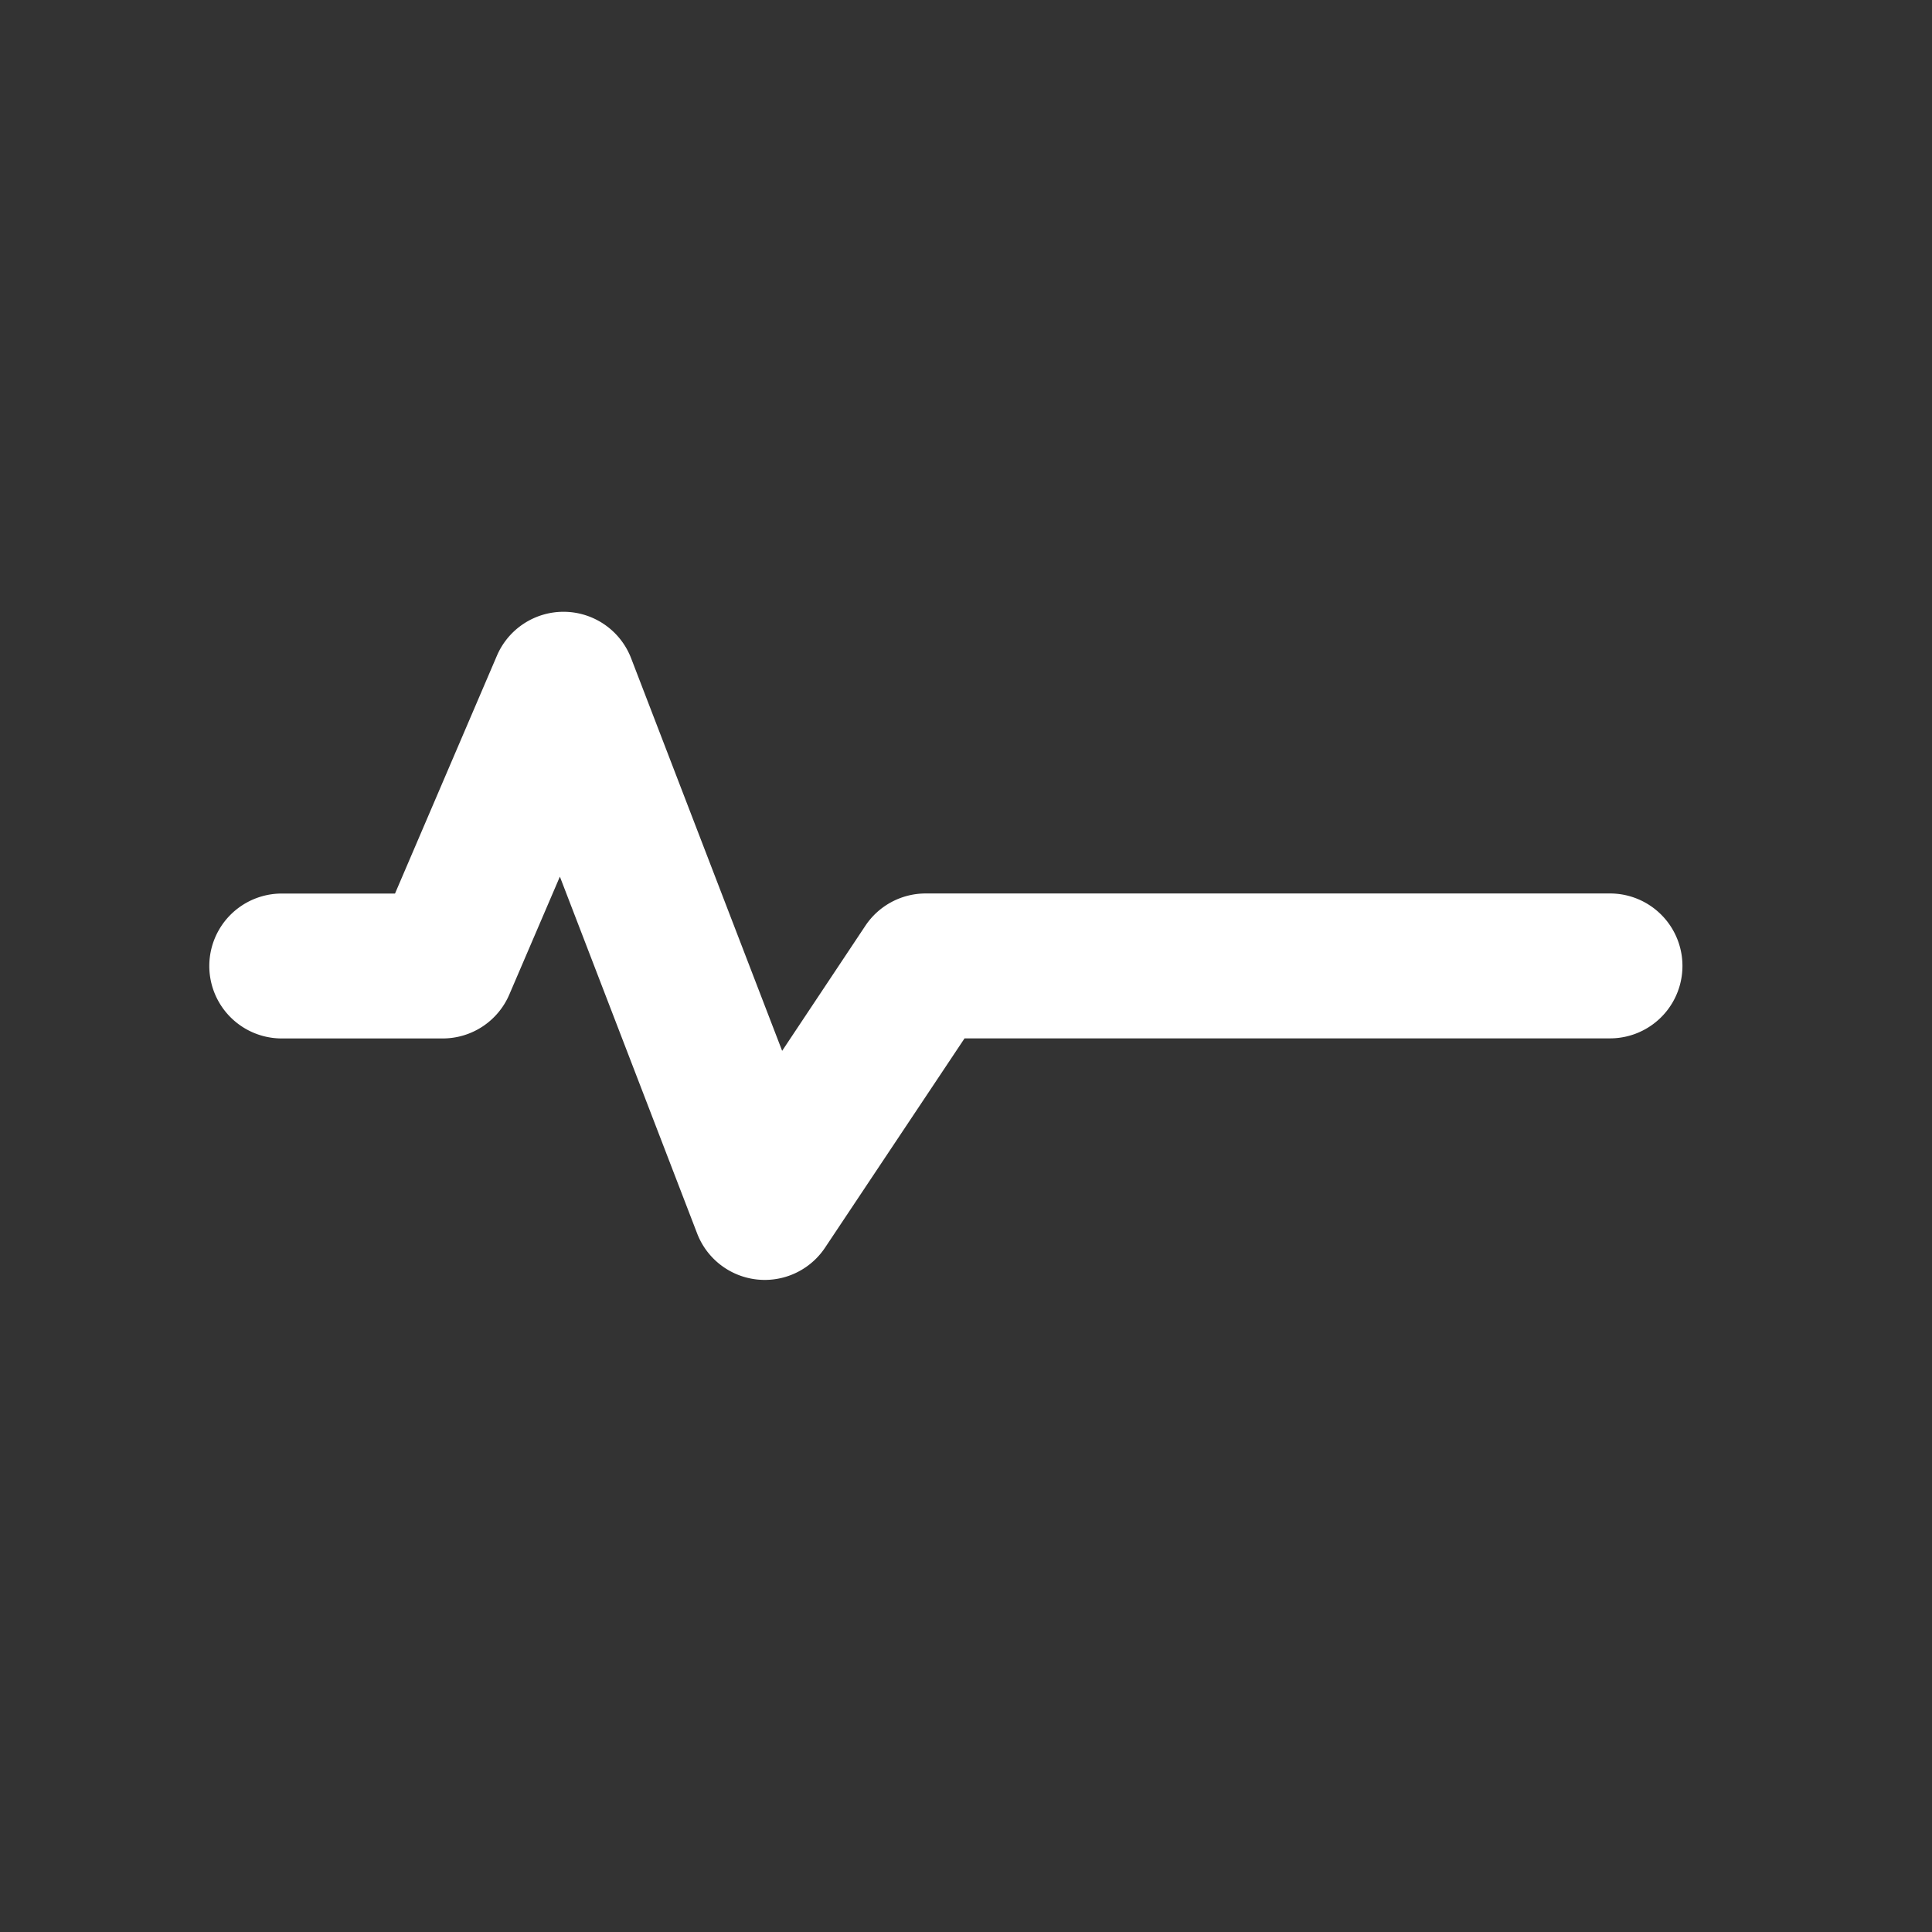 <?xml version="1.0" encoding="UTF-8"?>
<svg xmlns="http://www.w3.org/2000/svg" fill="none" viewBox="0 0 24 24"><rect x="0" y="0" width="24" height="24" fill="#333333" stroke="none"/><path fill="#1E1E20" fill-rule="evenodd" d="M7.017 7.6a.9.9 0 0 1 .823.577l1.876 4.877L10.75 11.5a.9.9 0 0 1 .749-.401H20a.9.9 0 0 1 0 1.8h-8.018l-1.733 2.6a.9.9 0 0 1-1.589-.177L6.955 10.89l-.628 1.464a.9.9 0 0 1-.827.546h-2a.9.9 0 1 1 0-1.8h1.407l1.266-2.955a.9.9 0 0 1 .844-.545z" clip-rule="evenodd" style="fill: #ffffff;"/></svg>
